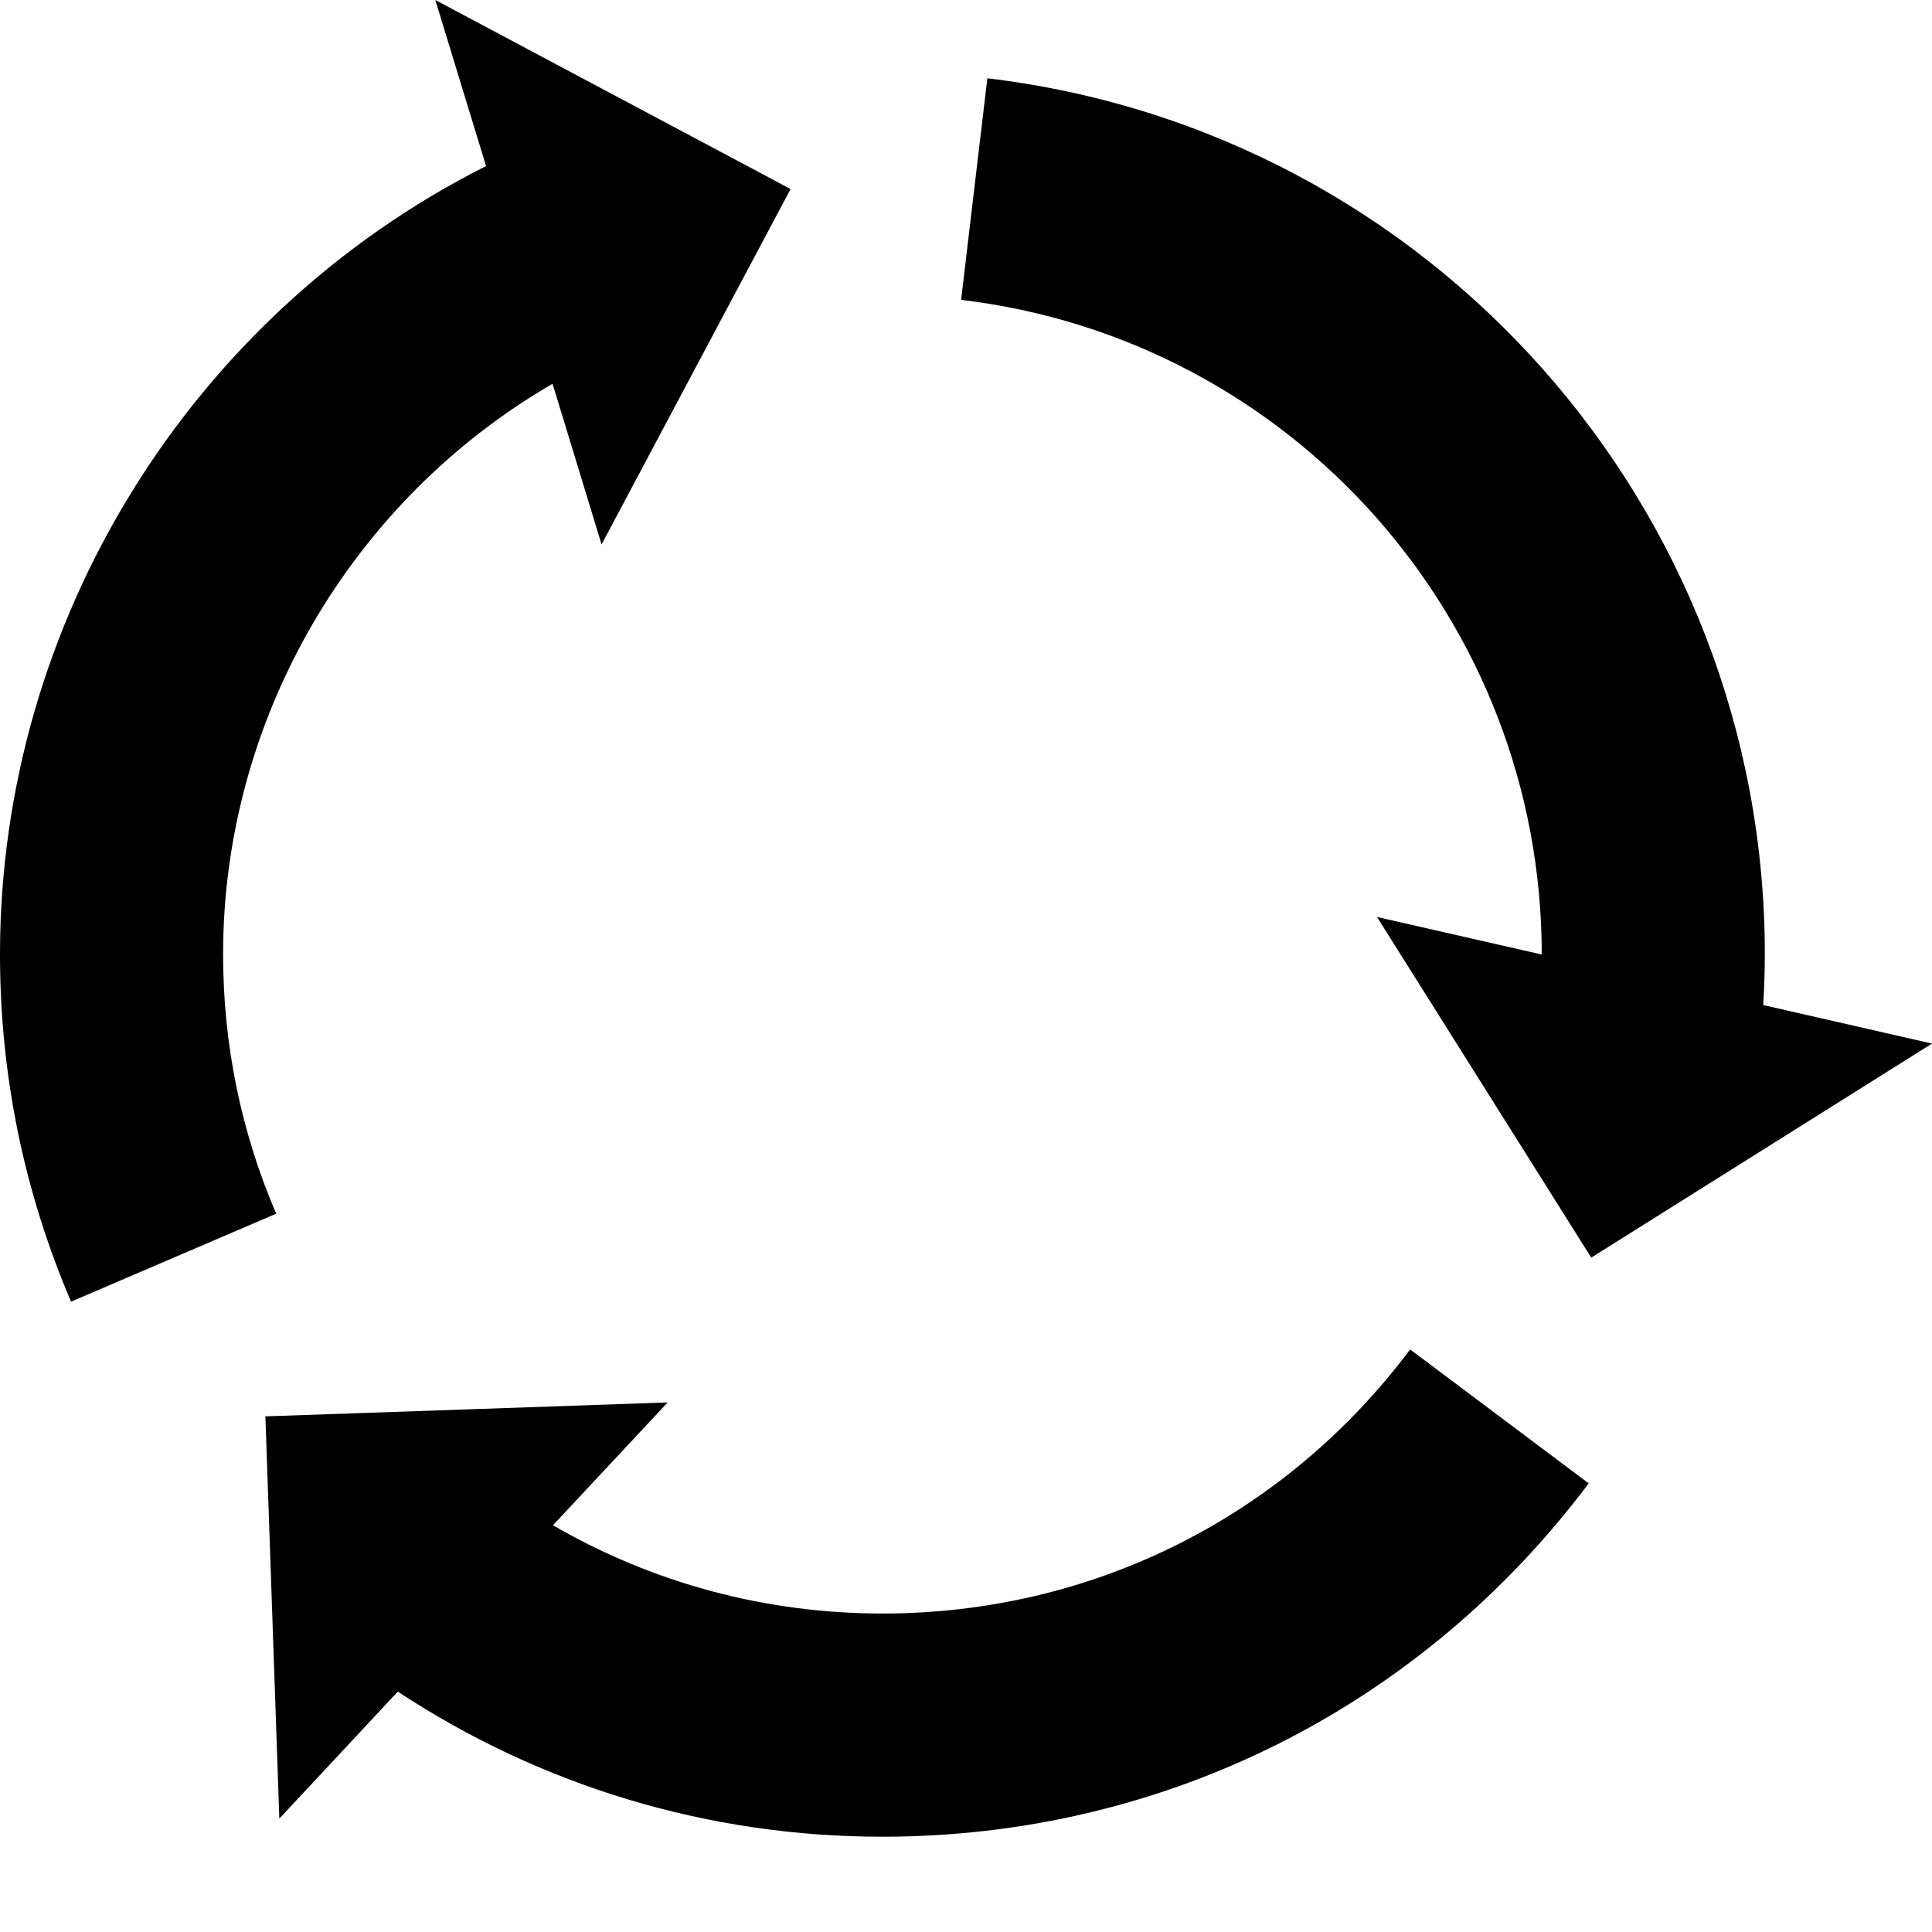 <svg class="css-1cgozl8" width="19" height="19" viewBox="0 0 19 19" xmlns="http://www.w3.org/2000/svg"><path d="M17.34 9.884C17.35 9.718 17.356 9.551 17.356 9.385C17.356 4.991 14.069 1.288 9.71 0.77L9.452 2.949C12.707 3.336 15.162 6.103 15.162 9.385V9.387L13.542 9.018L15.649 12.368L19 10.263L17.34 9.884ZM8.678 15.868C7.529 15.868 6.42 15.569 5.438 15L6.566 13.792L2.61 13.929L2.747 17.885L3.912 16.636C5.329 17.569 6.972 18.063 8.678 18.063C11.435 18.063 13.967 16.796 15.624 14.588L13.868 13.271C12.63 14.922 10.738 15.868 8.678 15.868ZM2.194 9.385C2.194 7.071 3.451 4.925 5.434 3.774L5.916 5.354L7.775 1.859L4.281 0L4.78 1.633C1.869 3.099 0 6.117 0 9.385C0 10.569 0.235 11.718 0.699 12.801L2.716 11.936C2.37 11.129 2.194 10.27 2.194 9.385Z"></path></svg>